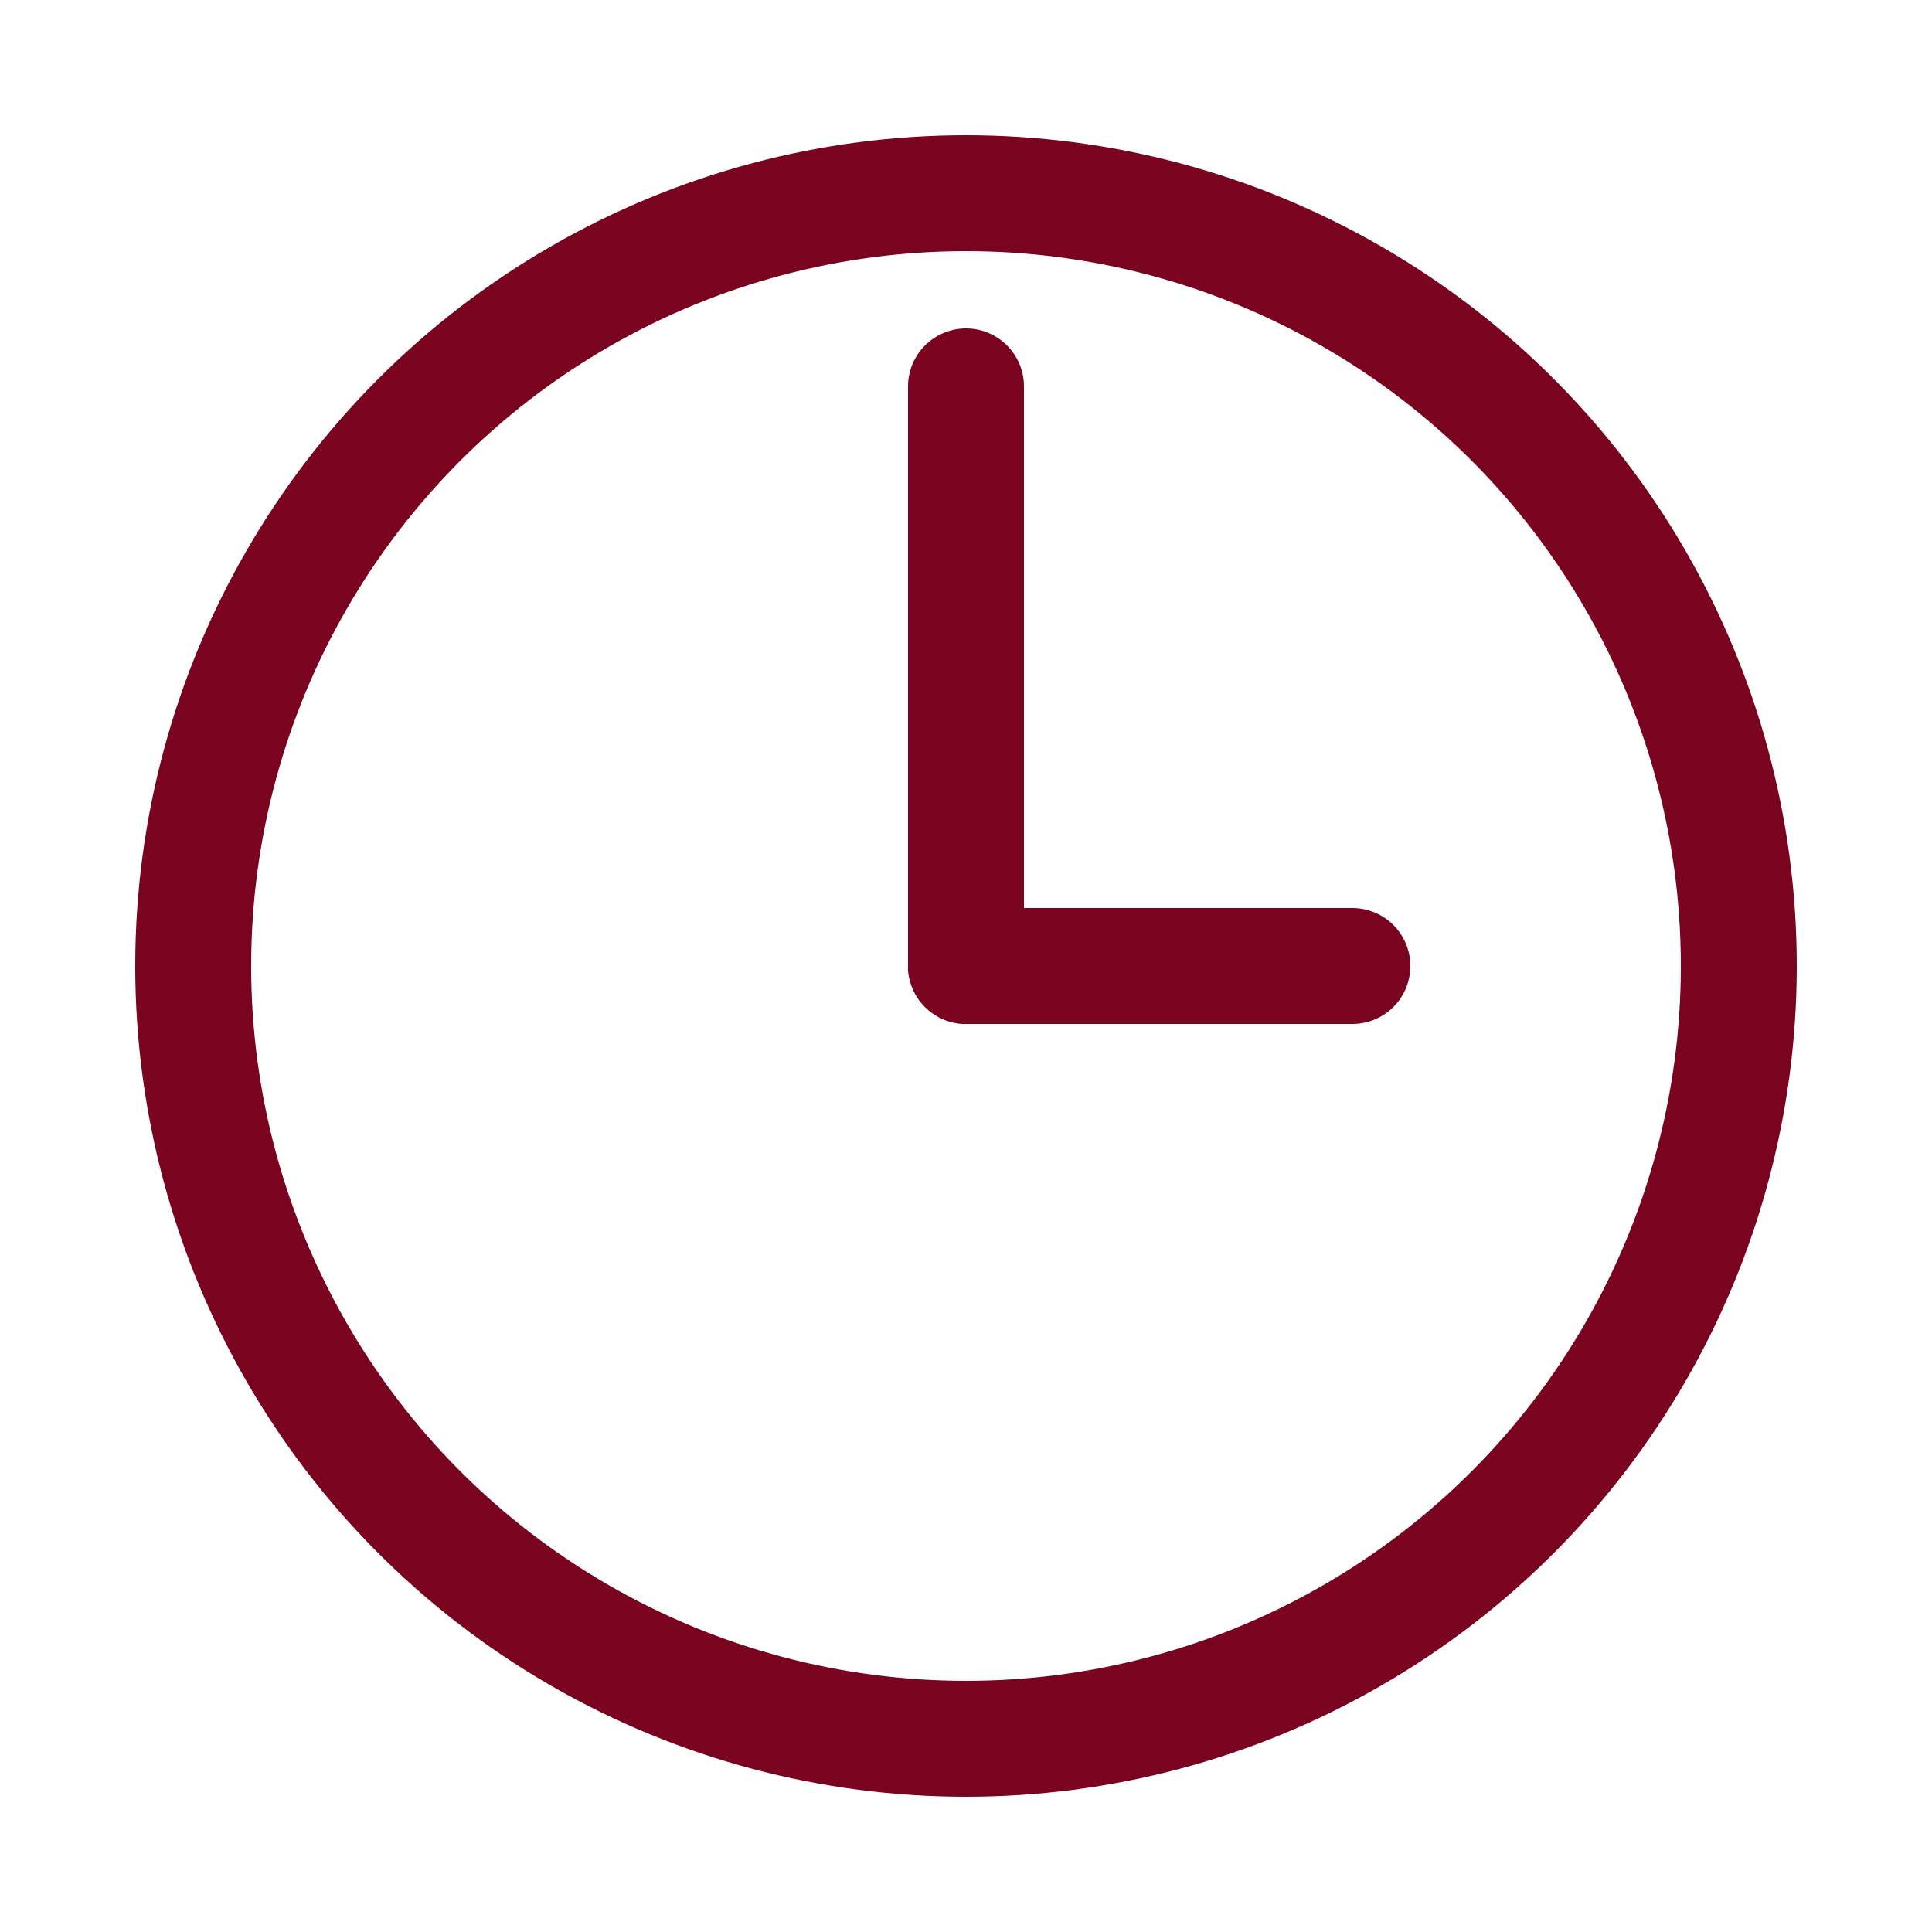 <svg  width="50" height="50" viewBox="-25 -25 50 50">
                    <circle cx="0" cy="0" r="20" fill="none" stroke="#7a031f" stroke-width="3" />
                    <g>
                        <animatetransform
                            attributeName="transform"
                            dur="2s"
                            type="rotate"
                            values="0;360"
                            repeatCount="indefinite"
                        ></animatetransform>
                        <line
                            x1="0"
                            y1="0"
                            x2="0"
                            y2="-15"
                            fill="none"
                            stroke="#7a031f"
                            stroke-linecap="round"
                            stroke-width="3"
                        />
                    </g>
                    <g>
                        <animatetransform
                            attributeName="transform"
                            dur="120s"
                            type="rotate"
                            values="0;360"
                            repeatCount="indefinite"
                        ></animatetransform>
                        <line
                            x1="0"
                            y1="0"
                            x2="10"
                            y2="0"
                            fill="none"
                            stroke="#7a031f"
                            stroke-linecap="round"
                            stroke-width="3"
                        />
                    </g>
                </svg>
